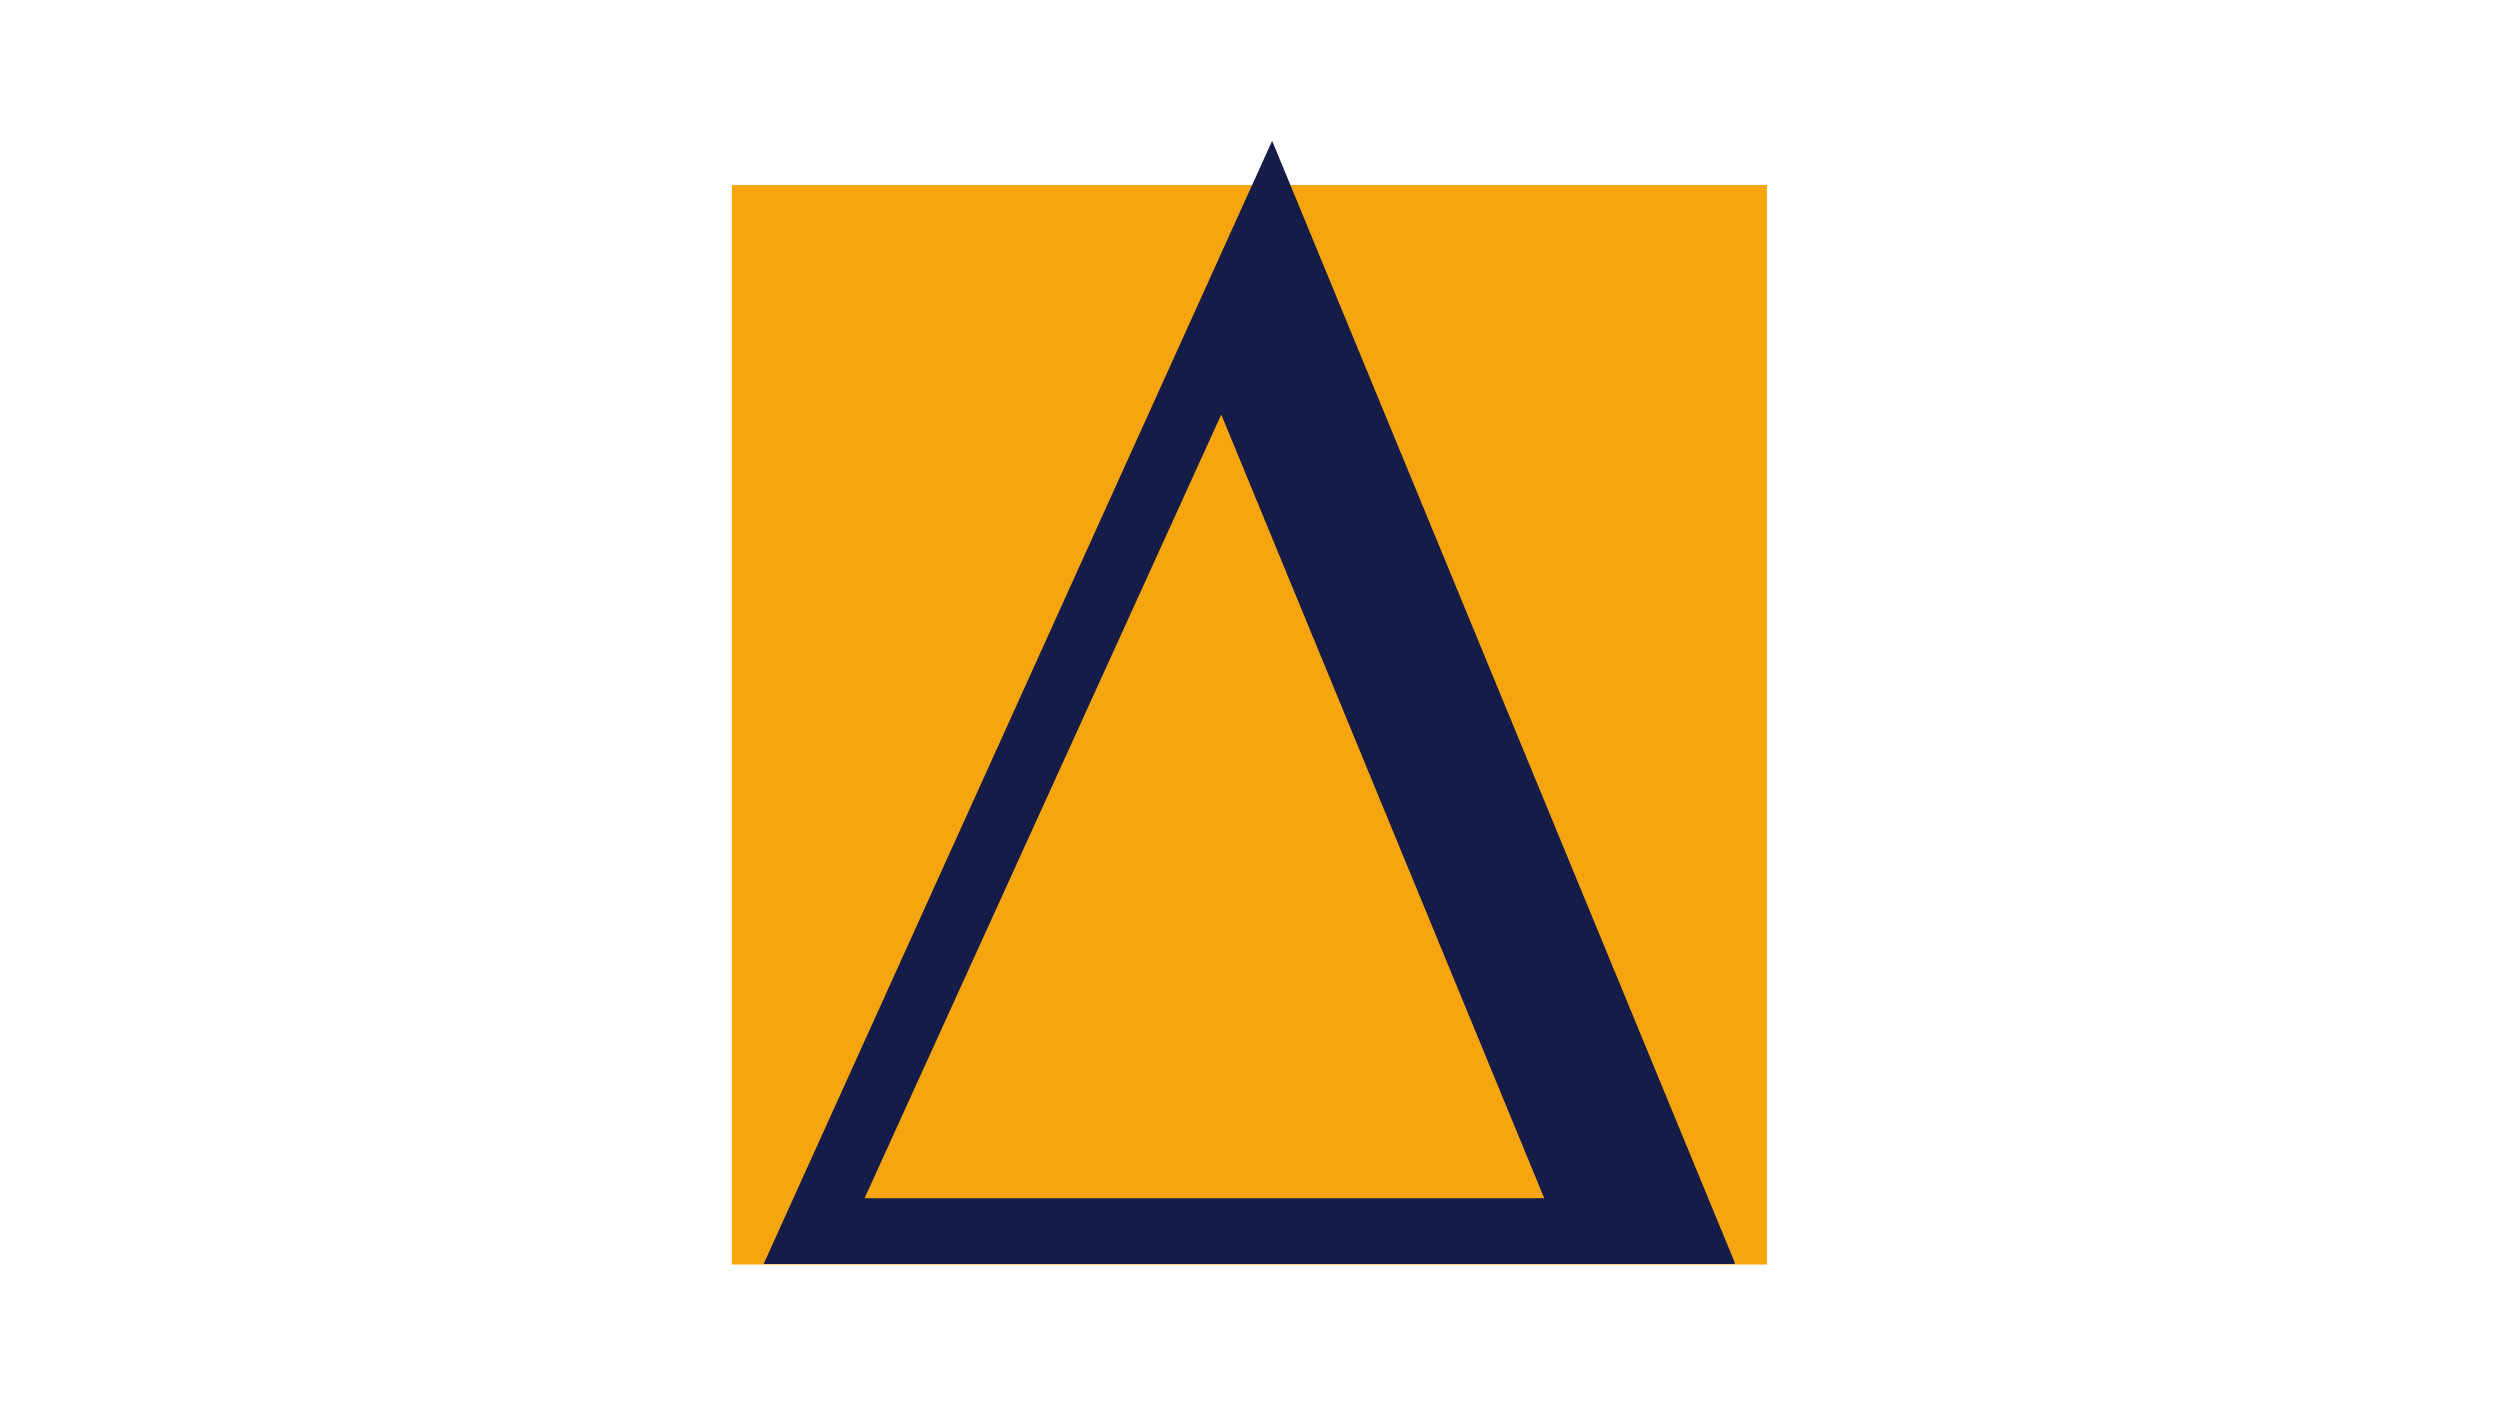 <svg xmlns="http://www.w3.org/2000/svg" xmlns:xlink="http://www.w3.org/1999/xlink" width="1366" zoomAndPan="magnify" viewBox="0 0 1024.5 576" height="768" preserveAspectRatio="xMidYMid meet" version="1.0"><defs><clipPath id="539943a281"><path d="M 299.914 75.797 L 724.086 75.797 L 724.086 518.289 L 299.914 518.289 Z M 299.914 75.797 " clip-rule="nonzero"/></clipPath><clipPath id="ff3f668e46"><path d="M 312.801 57.711 L 710.855 57.711 L 710.855 517.988 L 312.801 517.988 Z M 312.801 57.711 " clip-rule="nonzero"/></clipPath></defs><g clip-path="url(#539943a281)"><path fill="#f6a50f" d="M 299.914 75.797 L 724.086 75.797 L 724.086 518.195 L 299.914 518.195 Z M 299.914 75.797 " fill-opacity="1" fill-rule="nonzero"/></g><g clip-path="url(#ff3f668e46)"><path fill="#151c47" d="M 711.242 518.227 L 312.82 518.227 L 521.324 57.703 Z M 632.828 491.027 L 500.473 169.887 L 354.293 491.027 Z M 632.828 491.027 " fill-opacity="1" fill-rule="nonzero"/></g></svg>